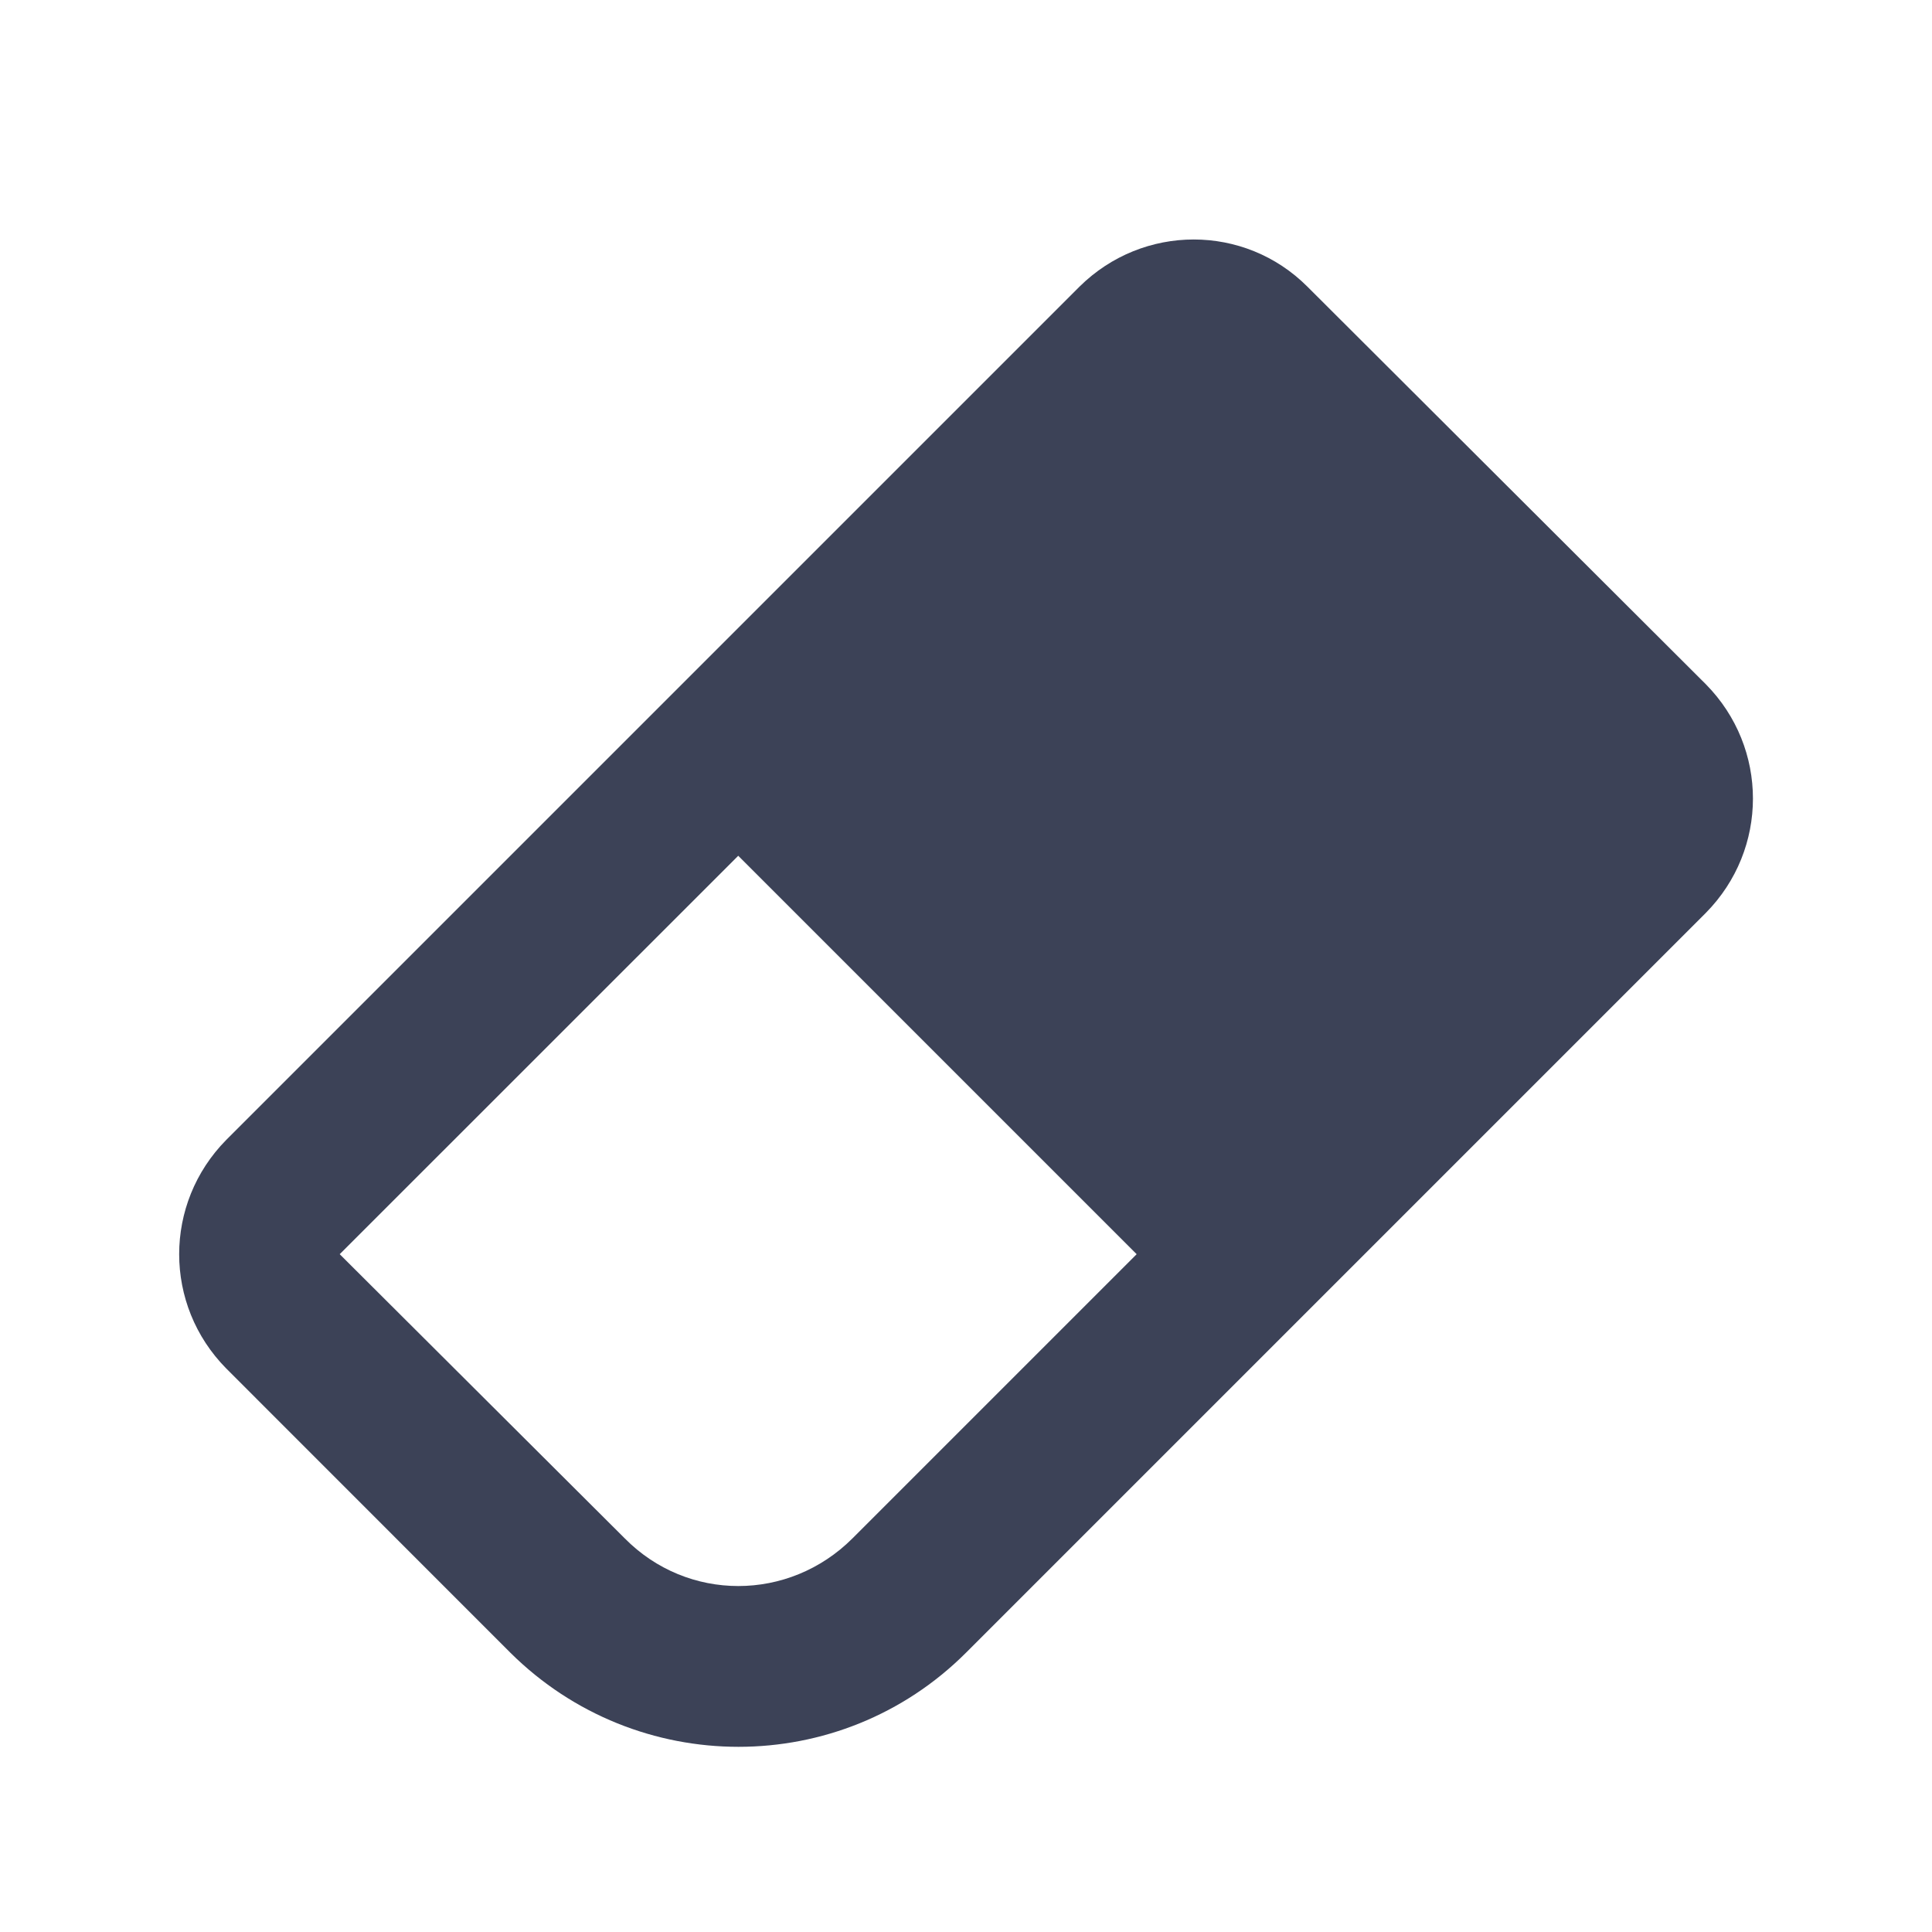 <svg width="18" height="18" viewBox="0 0 18 18" fill="none" xmlns="http://www.w3.org/2000/svg">
<path d="M12.18 2.67L15.893 6.375C16.478 6.968 16.478 7.912 15.893 8.505L9 15.398C7.83 16.567 5.933 16.567 4.755 15.398L2.108 12.75C1.523 12.158 1.523 11.213 2.108 10.62L10.058 2.67C10.65 2.085 11.595 2.085 12.18 2.67ZM3.165 11.685L5.82 14.332C6.405 14.925 7.35 14.925 7.943 14.332L10.59 11.685L6.878 7.973L3.165 11.685Z" fill="#3C4257"/>
</svg>
